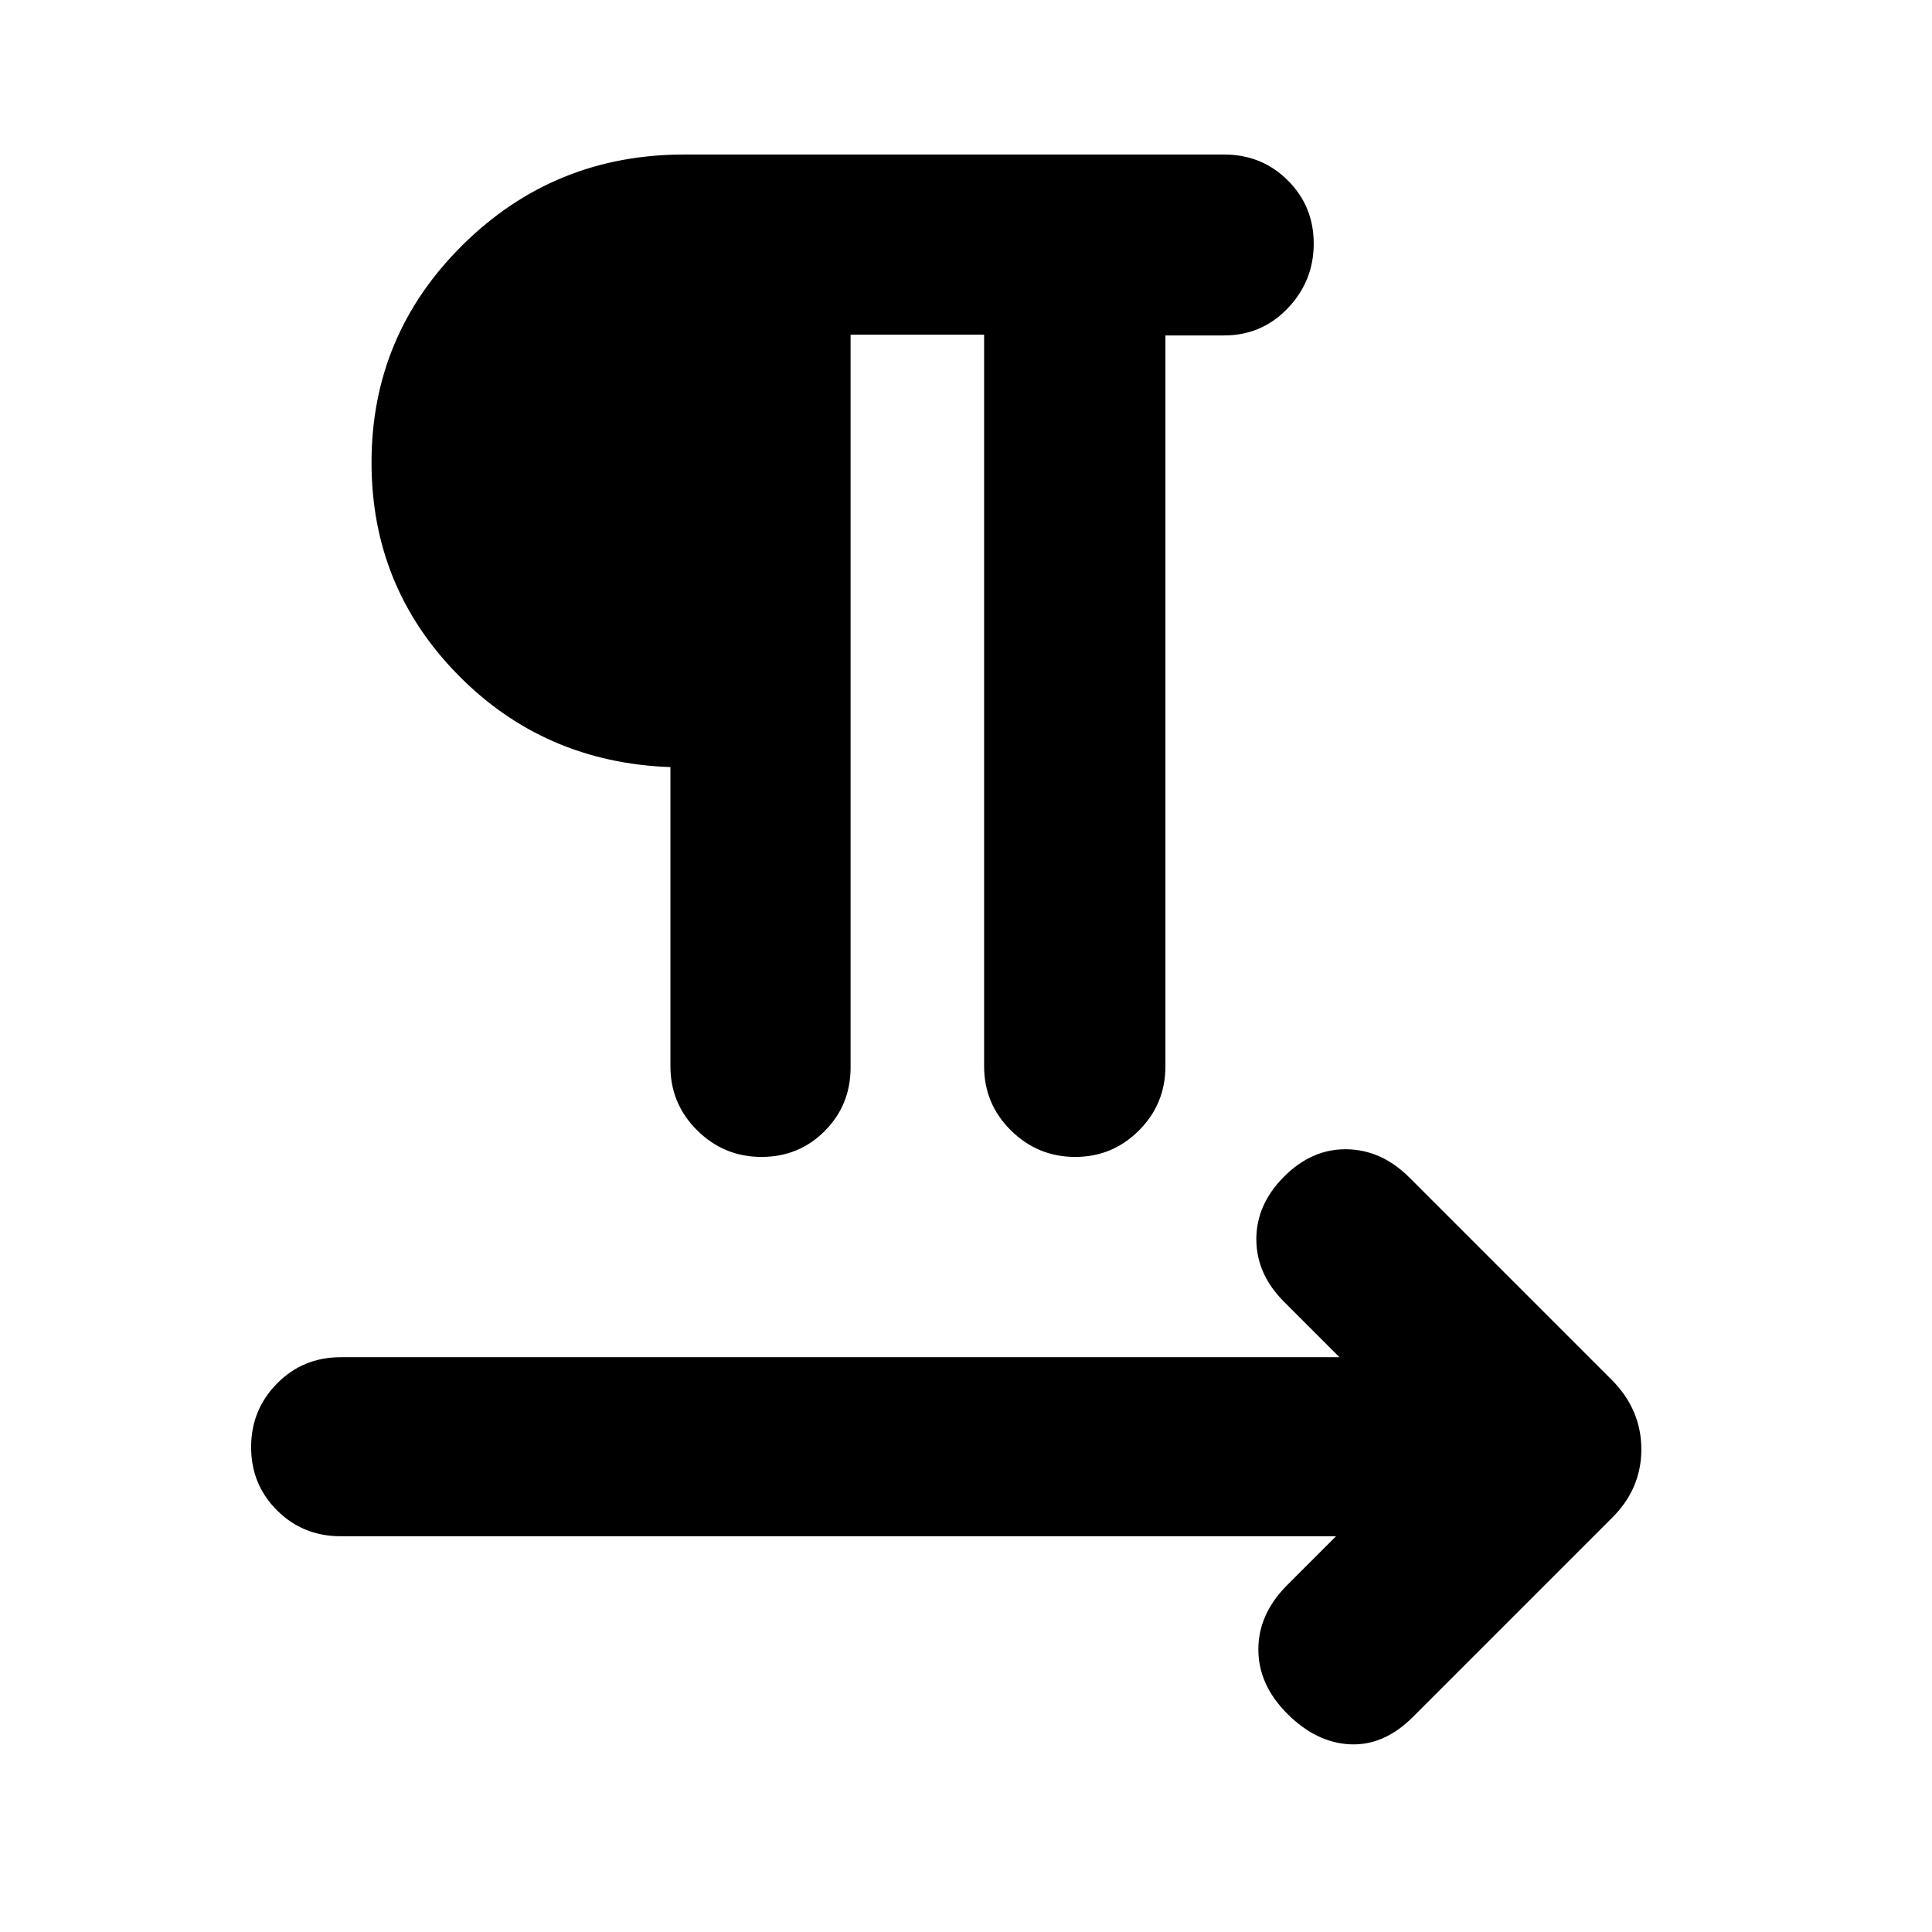 <svg xmlns="http://www.w3.org/2000/svg" height="20" viewBox="0 -960 960 960" width="20"><path d="M422.65-793.7v364.09q0 18.69-12.83 31.59-12.84 12.89-31.44 12.89t-31.93-13.18q-13.32-13.17-13.32-31.86v-148.66q-62.83-2.26-105.68-45.95-42.84-43.7-42.84-105.39 0-63.4 45.39-108.22 45.39-44.83 109.98-44.83h268.26q18.72 0 31.63 12.83 12.91 12.84 12.91 31.44t-12.89 32.11q-12.9 13.51-31.59 13.51h-29.21v363.16q0 18.69-13.12 31.86-13.12 13.18-31.72 13.18t-31.93-13.18Q489-411.48 489-430.17V-793.7h-66.35Zm241.22 597.05H169.26q-18.69 0-31.58-12.83-12.9-12.84-12.9-31.44t12.9-31.65q12.89-13.04 31.58-13.04h496.3l-27.47-27.48q-13.83-13.82-13.83-31.15t13.83-31.15q13.82-13.83 31.15-13.55 17.33.29 31.15 14.11l100.36 100.36q14.82 14.82 14.82 34.65 0 19.84-14.96 34.43l-98.52 98.52q-14.39 14.39-31.22 13.61-16.83-.78-31.22-15.17-14.39-14.4-14.39-32 0-17.61 14.39-32l24.22-24.22Z"/></svg>